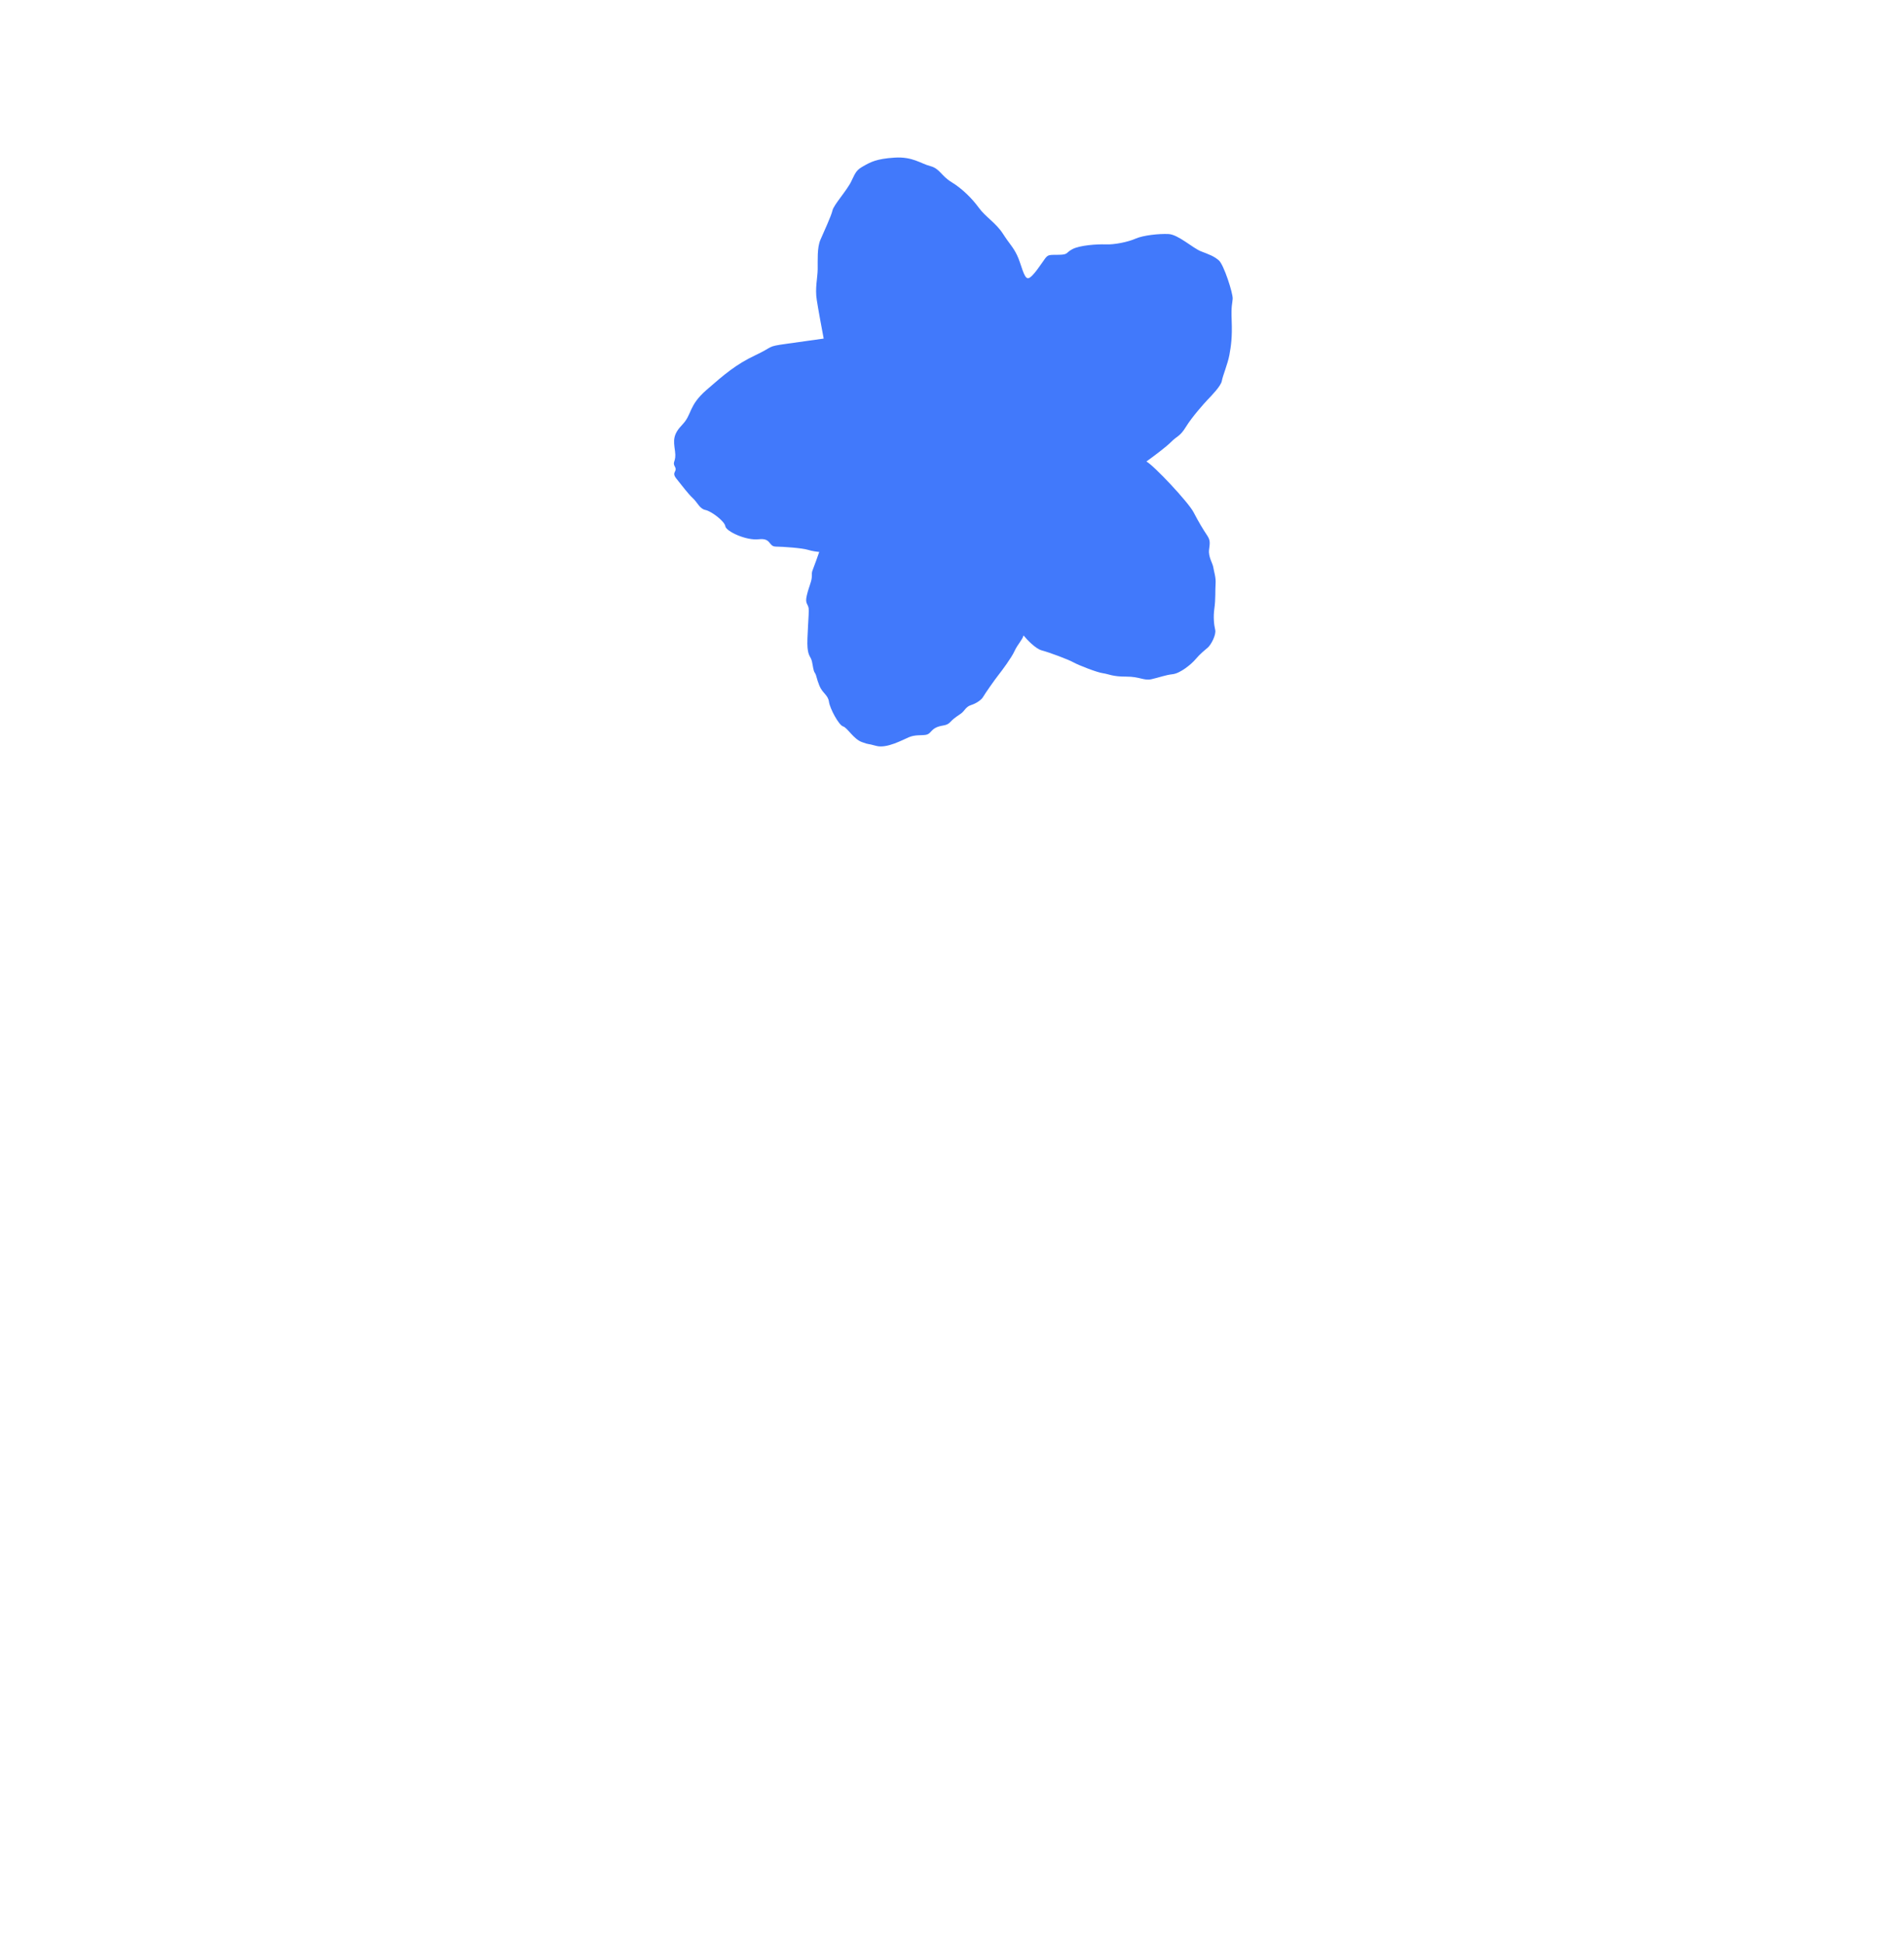 <svg width="48" height="49" viewBox="0 0 48 49" fill="none" xmlns="http://www.w3.org/2000/svg">
<path d="M19.831 8.665L20.765 8.534C20.722 8.309 20.628 7.8 20.591 7.562C20.543 7.264 20.611 7.008 20.614 6.784C20.617 6.56 20.596 6.248 20.682 6.046C20.768 5.845 20.955 5.446 20.987 5.304C21.018 5.162 21.352 4.8 21.463 4.567L21.466 4.559C21.574 4.332 21.597 4.283 21.771 4.185C21.946 4.086 22.095 4.002 22.552 3.973C23.008 3.944 23.207 4.122 23.451 4.186C23.695 4.249 23.727 4.434 23.99 4.592C24.253 4.751 24.506 5.002 24.676 5.236C24.847 5.471 25.108 5.618 25.284 5.891C25.46 6.165 25.536 6.217 25.64 6.432C25.745 6.647 25.808 7.017 25.917 7.013C26.025 7.009 26.264 6.626 26.346 6.517C26.429 6.408 26.46 6.427 26.7 6.422C26.94 6.417 26.859 6.371 27.041 6.277C27.223 6.183 27.654 6.151 27.874 6.16C28.093 6.17 28.439 6.099 28.628 6.015C28.817 5.931 29.218 5.887 29.46 5.899C29.703 5.911 30.072 6.255 30.278 6.335C30.484 6.415 30.605 6.456 30.729 6.565C30.853 6.674 31.085 7.392 31.076 7.531C31.067 7.67 31.035 7.686 31.051 8.091C31.067 8.496 31.035 8.718 30.993 8.948C30.95 9.178 30.825 9.47 30.803 9.6C30.781 9.729 30.54 9.975 30.445 10.074C30.35 10.174 30.052 10.508 29.898 10.758C29.744 11.009 29.677 10.984 29.526 11.137C29.406 11.26 29.06 11.518 28.901 11.632C29.088 11.732 29.956 12.654 30.09 12.911C30.223 13.168 30.34 13.358 30.428 13.489C30.517 13.62 30.502 13.685 30.48 13.86C30.459 14.035 30.574 14.203 30.587 14.298C30.601 14.394 30.658 14.558 30.645 14.715C30.633 14.871 30.648 15.104 30.615 15.332C30.583 15.561 30.606 15.747 30.635 15.874C30.665 16.002 30.528 16.256 30.446 16.325C30.364 16.394 30.25 16.485 30.142 16.614C30.034 16.744 29.751 16.973 29.564 16.993C29.378 17.014 29.226 17.075 29.031 17.119C28.837 17.164 28.735 17.052 28.391 17.054C28.047 17.056 27.952 16.989 27.806 16.969C27.66 16.95 27.193 16.768 27.062 16.695C26.931 16.621 26.46 16.446 26.263 16.393C26.106 16.351 25.891 16.124 25.803 16.016C25.778 16.123 25.651 16.244 25.577 16.409C25.503 16.574 25.261 16.9 25.169 17.016C25.076 17.133 24.832 17.482 24.786 17.563C24.74 17.644 24.609 17.731 24.479 17.772C24.349 17.813 24.319 17.915 24.236 17.978C24.153 18.041 24.067 18.082 23.962 18.194C23.858 18.306 23.772 18.267 23.62 18.328C23.468 18.39 23.461 18.505 23.337 18.522C23.213 18.54 23.072 18.516 22.915 18.581C22.758 18.647 22.354 18.872 22.091 18.8C21.829 18.727 21.939 18.781 21.728 18.704C21.516 18.627 21.362 18.34 21.254 18.309C21.147 18.278 20.922 17.862 20.898 17.687C20.873 17.513 20.736 17.475 20.658 17.285C20.58 17.095 20.587 17.025 20.544 16.962C20.501 16.9 20.5 16.808 20.47 16.675C20.439 16.541 20.378 16.55 20.358 16.323C20.337 16.097 20.402 15.451 20.386 15.333C20.369 15.215 20.289 15.22 20.34 15.007C20.39 14.793 20.45 14.687 20.464 14.562C20.477 14.437 20.449 14.458 20.499 14.336C20.538 14.239 20.618 14.012 20.653 13.911C20.605 13.908 20.48 13.893 20.366 13.858C20.223 13.813 19.744 13.779 19.557 13.777C19.37 13.774 19.447 13.555 19.129 13.592C18.811 13.63 18.304 13.392 18.286 13.265C18.269 13.138 17.932 12.884 17.784 12.854C17.637 12.825 17.586 12.666 17.464 12.554C17.343 12.442 17.205 12.253 17.058 12.072C16.91 11.892 17.09 11.896 17.014 11.763C16.939 11.63 17.055 11.647 17.017 11.371C16.978 11.094 16.959 10.956 17.205 10.699C17.451 10.442 17.351 10.231 17.807 9.832C18.263 9.433 18.562 9.18 19.042 8.954C19.522 8.728 19.312 8.737 19.831 8.665Z" fill="#4179FB"/>
</svg>
